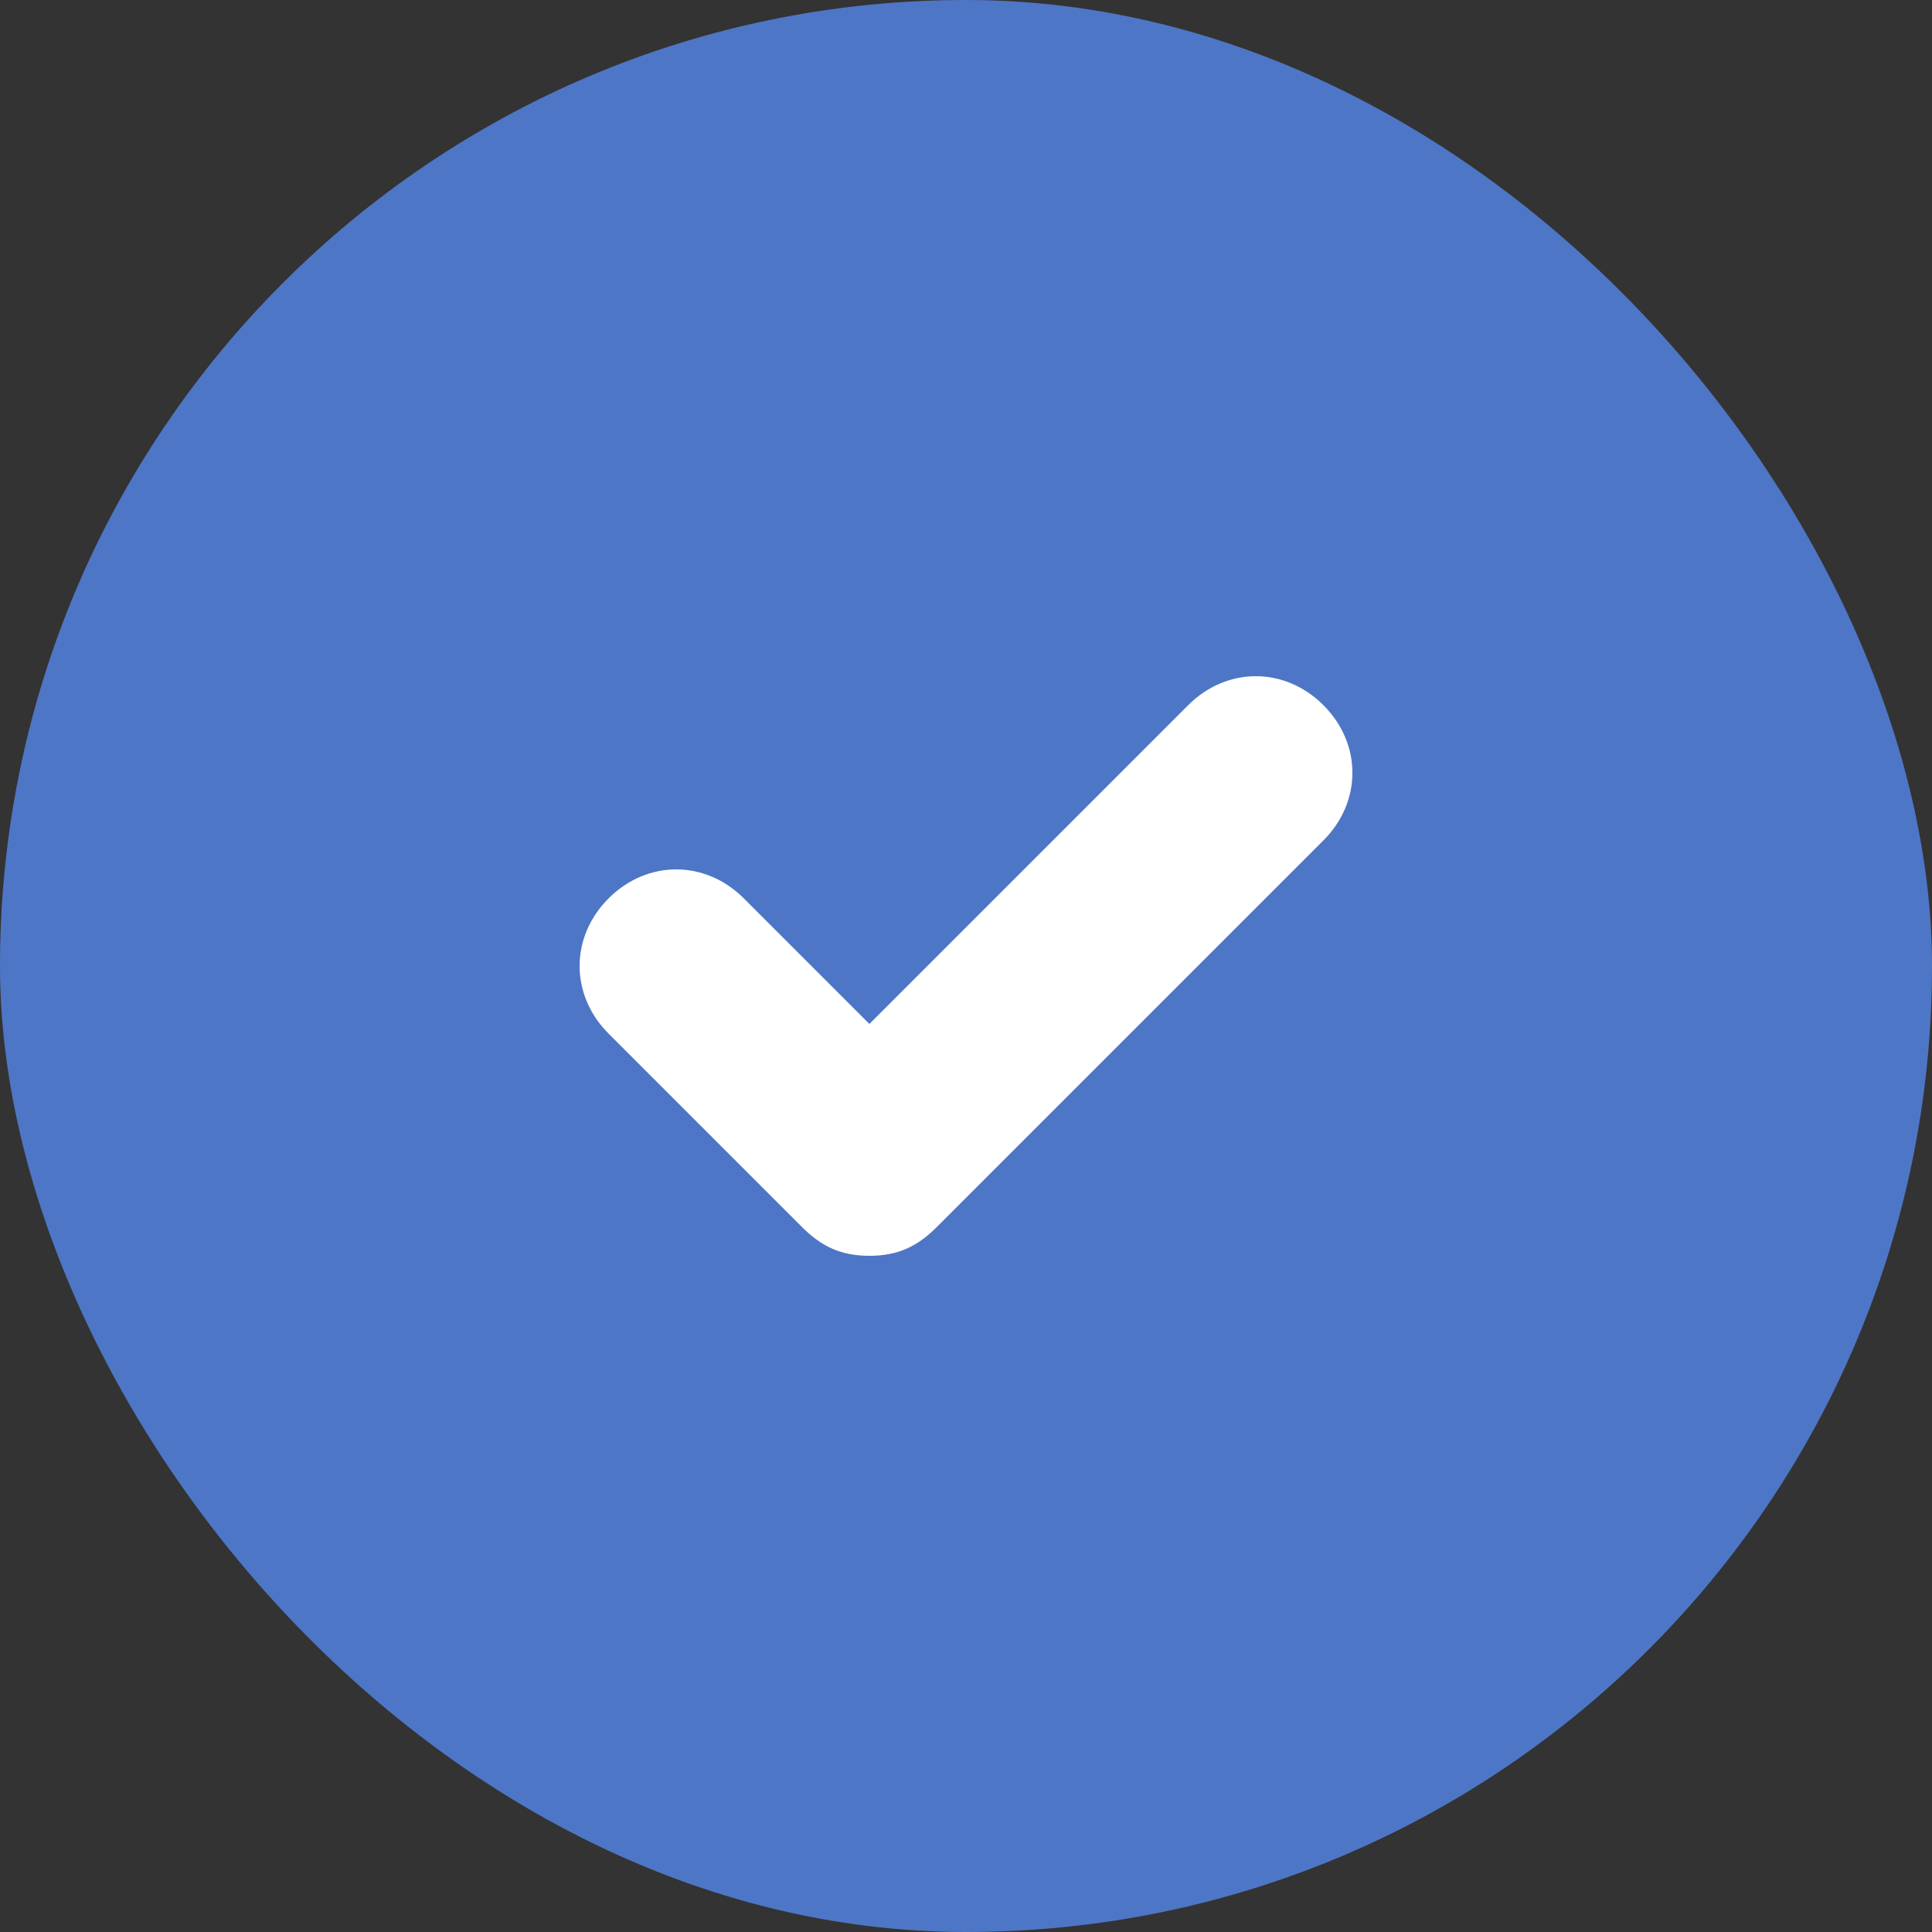 <svg width="20" height="20" viewBox="0 0 20 20" fill="none" xmlns="http://www.w3.org/2000/svg">
<rect x="0" y="0" width="20" height="20" fill="#333333" stroke="none"/>
<rect width="20" height="20" rx="10" fill="#4E76C6"/>
<path fill-rule="evenodd" clip-rule="evenodd" d="M13.7 7.3C13.3 6.9 12.7 6.9 12.3 7.3L9 10.6L7.7 9.3C7.3 8.9 6.7 8.9 6.3 9.3C5.9 9.7 5.9 10.3 6.3 10.7L8.3 12.7C8.5 12.9 8.7 13 9 13C9.3 13 9.5 12.9 9.7 12.7L13.7 8.7C14.1 8.3 14.1 7.7 13.7 7.3Z" fill="white"/>
</svg>
